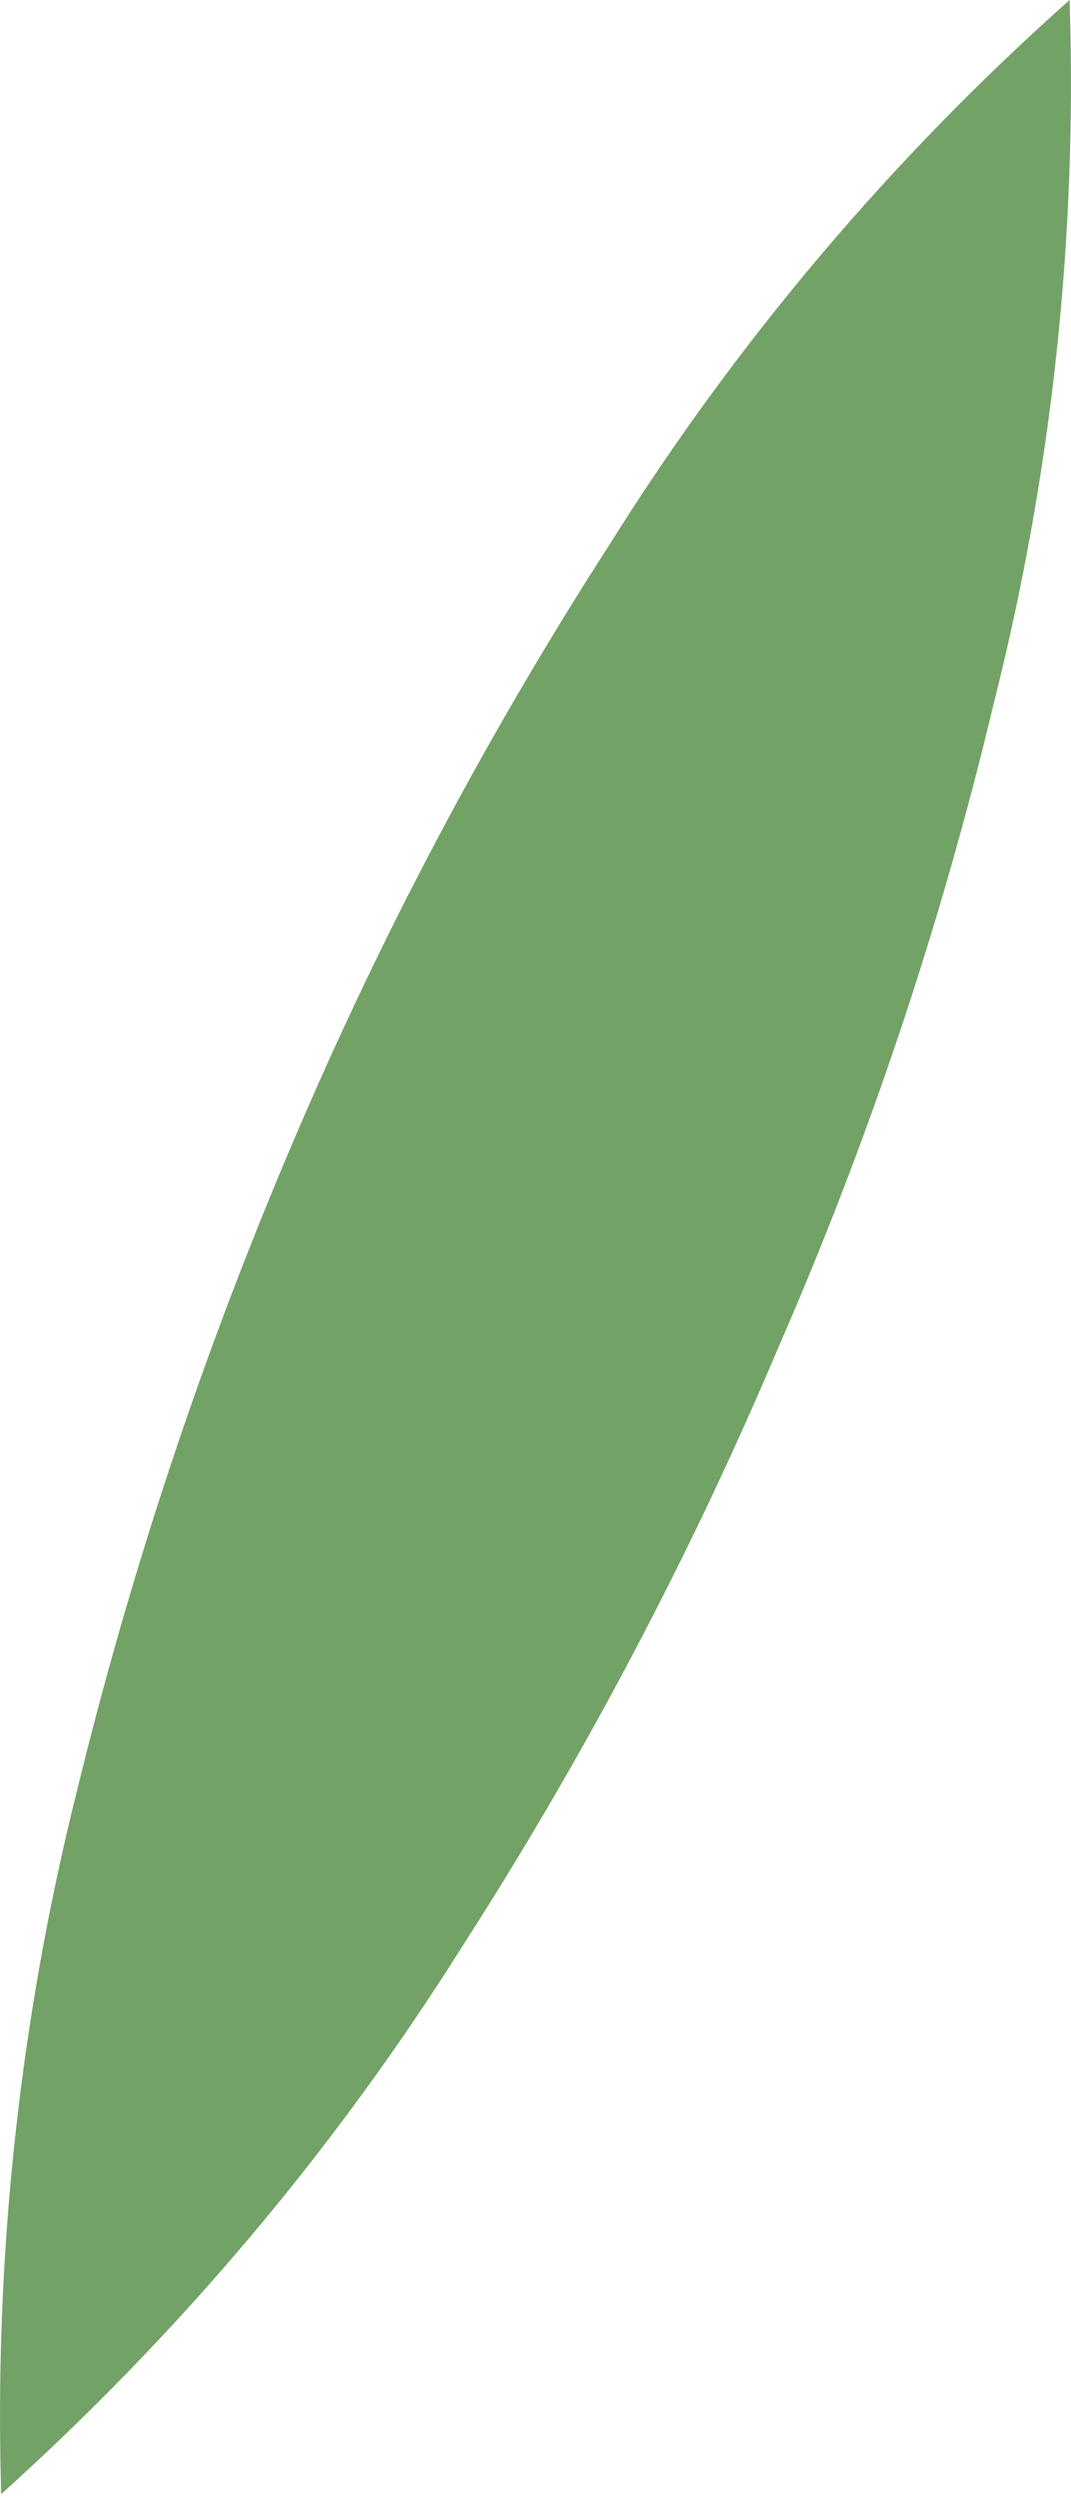 <svg width="9" height="21" viewBox="0 0 9 21" fill="none" xmlns="http://www.w3.org/2000/svg">
<path d="M0.01 20.949C-0.05 18.959 0.164 16.97 0.648 15.037C1.1 13.187 1.703 11.376 2.45 9.621C3.195 7.865 4.09 6.175 5.126 4.568C6.187 2.873 7.487 1.335 8.988 0C9.054 1.99 8.839 3.979 8.35 5.911C7.908 7.766 7.301 9.578 6.537 11.327C5.795 13.079 4.904 14.766 3.872 16.369C2.805 18.063 1.505 19.604 0.01 20.949Z" fill="#72A265"/>
</svg>
